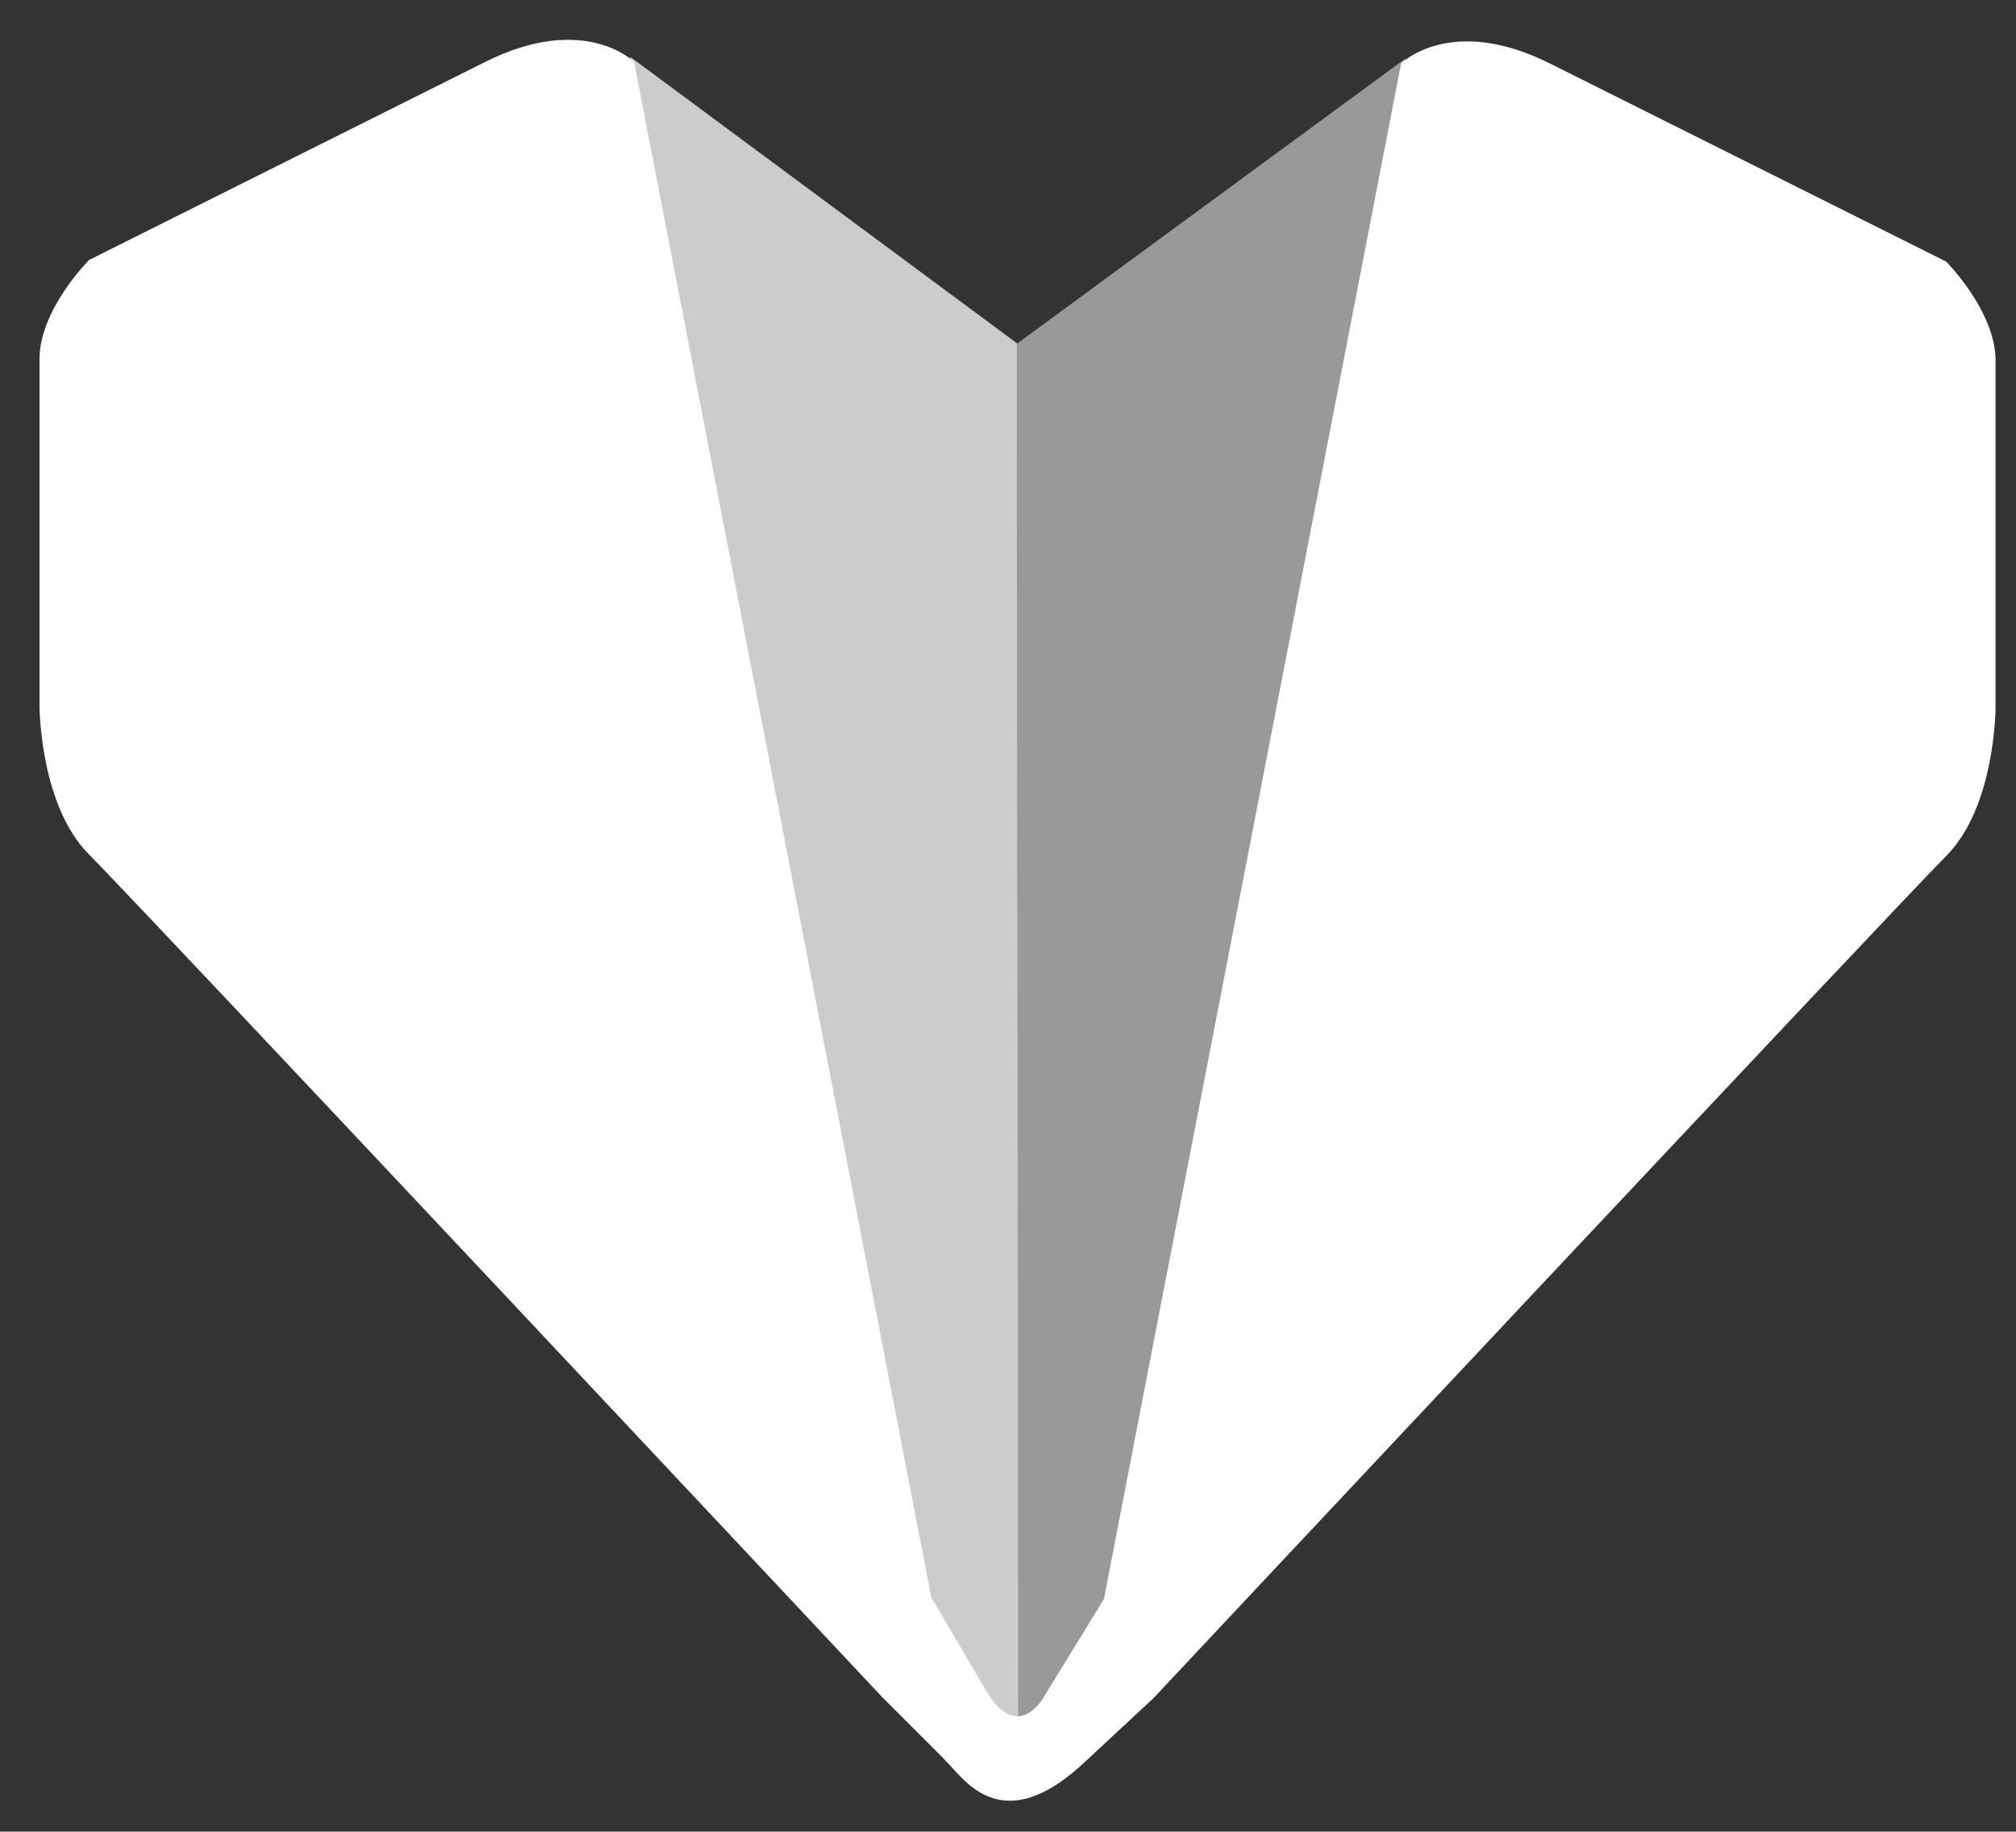 <?xml version="1.0" encoding="utf-8"?>
<svg version="1.1" id="Layer_1" xmlns="http://www.w3.org/2000/svg" xmlns:xlink="http://www.w3.org/1999/xlink" x="0px" y="0px"
	 viewBox="0 0 205.08 186.34" style="enable-background:new 0 0 205.08 186.34;" xml:space="preserve">
<rect x="0" y="0" width="205.08" height="186.34" fill="#333333" stroke="none"/>
<style type="text/css">
	.st0{fill:#999999;}
	.st1{fill:#CCCCCC;}
	.st2{fill:#FFFFFF;}
</style>
<g>
	<polygon class="st0" points="142.98,5.95 103.46,34.96 103.53,175.14 110.79,170.44 	"/>
	<polygon class="st1" points="64.12,5.79 103.46,34.93 103.58,177.55 94.45,162.75 	"/>
	<path class="st2" d="M197.97,26.61L157.65,6.45c-10.08-5.04-15.12,0-15.12,0l-30.24,156.24l-5.99,9.76c0,0-2.56,4.94-5.81-0.15
		l-5.75-9.78L64.5,6.29c0,0-5.04-5.04-15.12,0L9.06,26.45c0,0-5.04,5.04-5.04,10.08v35.28c0,0,0,10.08,5.04,15.12
		s80.64,85.68,80.64,85.68l6.33,6.33c0.07,0.07,0.13,0.17,0.2,0.24c1.69,1.53,5.56,8.28,14.32-0.11l6.77-6.29
		c0,0,75.6-80.64,80.64-85.68s5.04-15.12,5.04-15.12V36.69C203.01,31.65,197.97,26.61,197.97,26.61z"/>
</g>
</svg>
